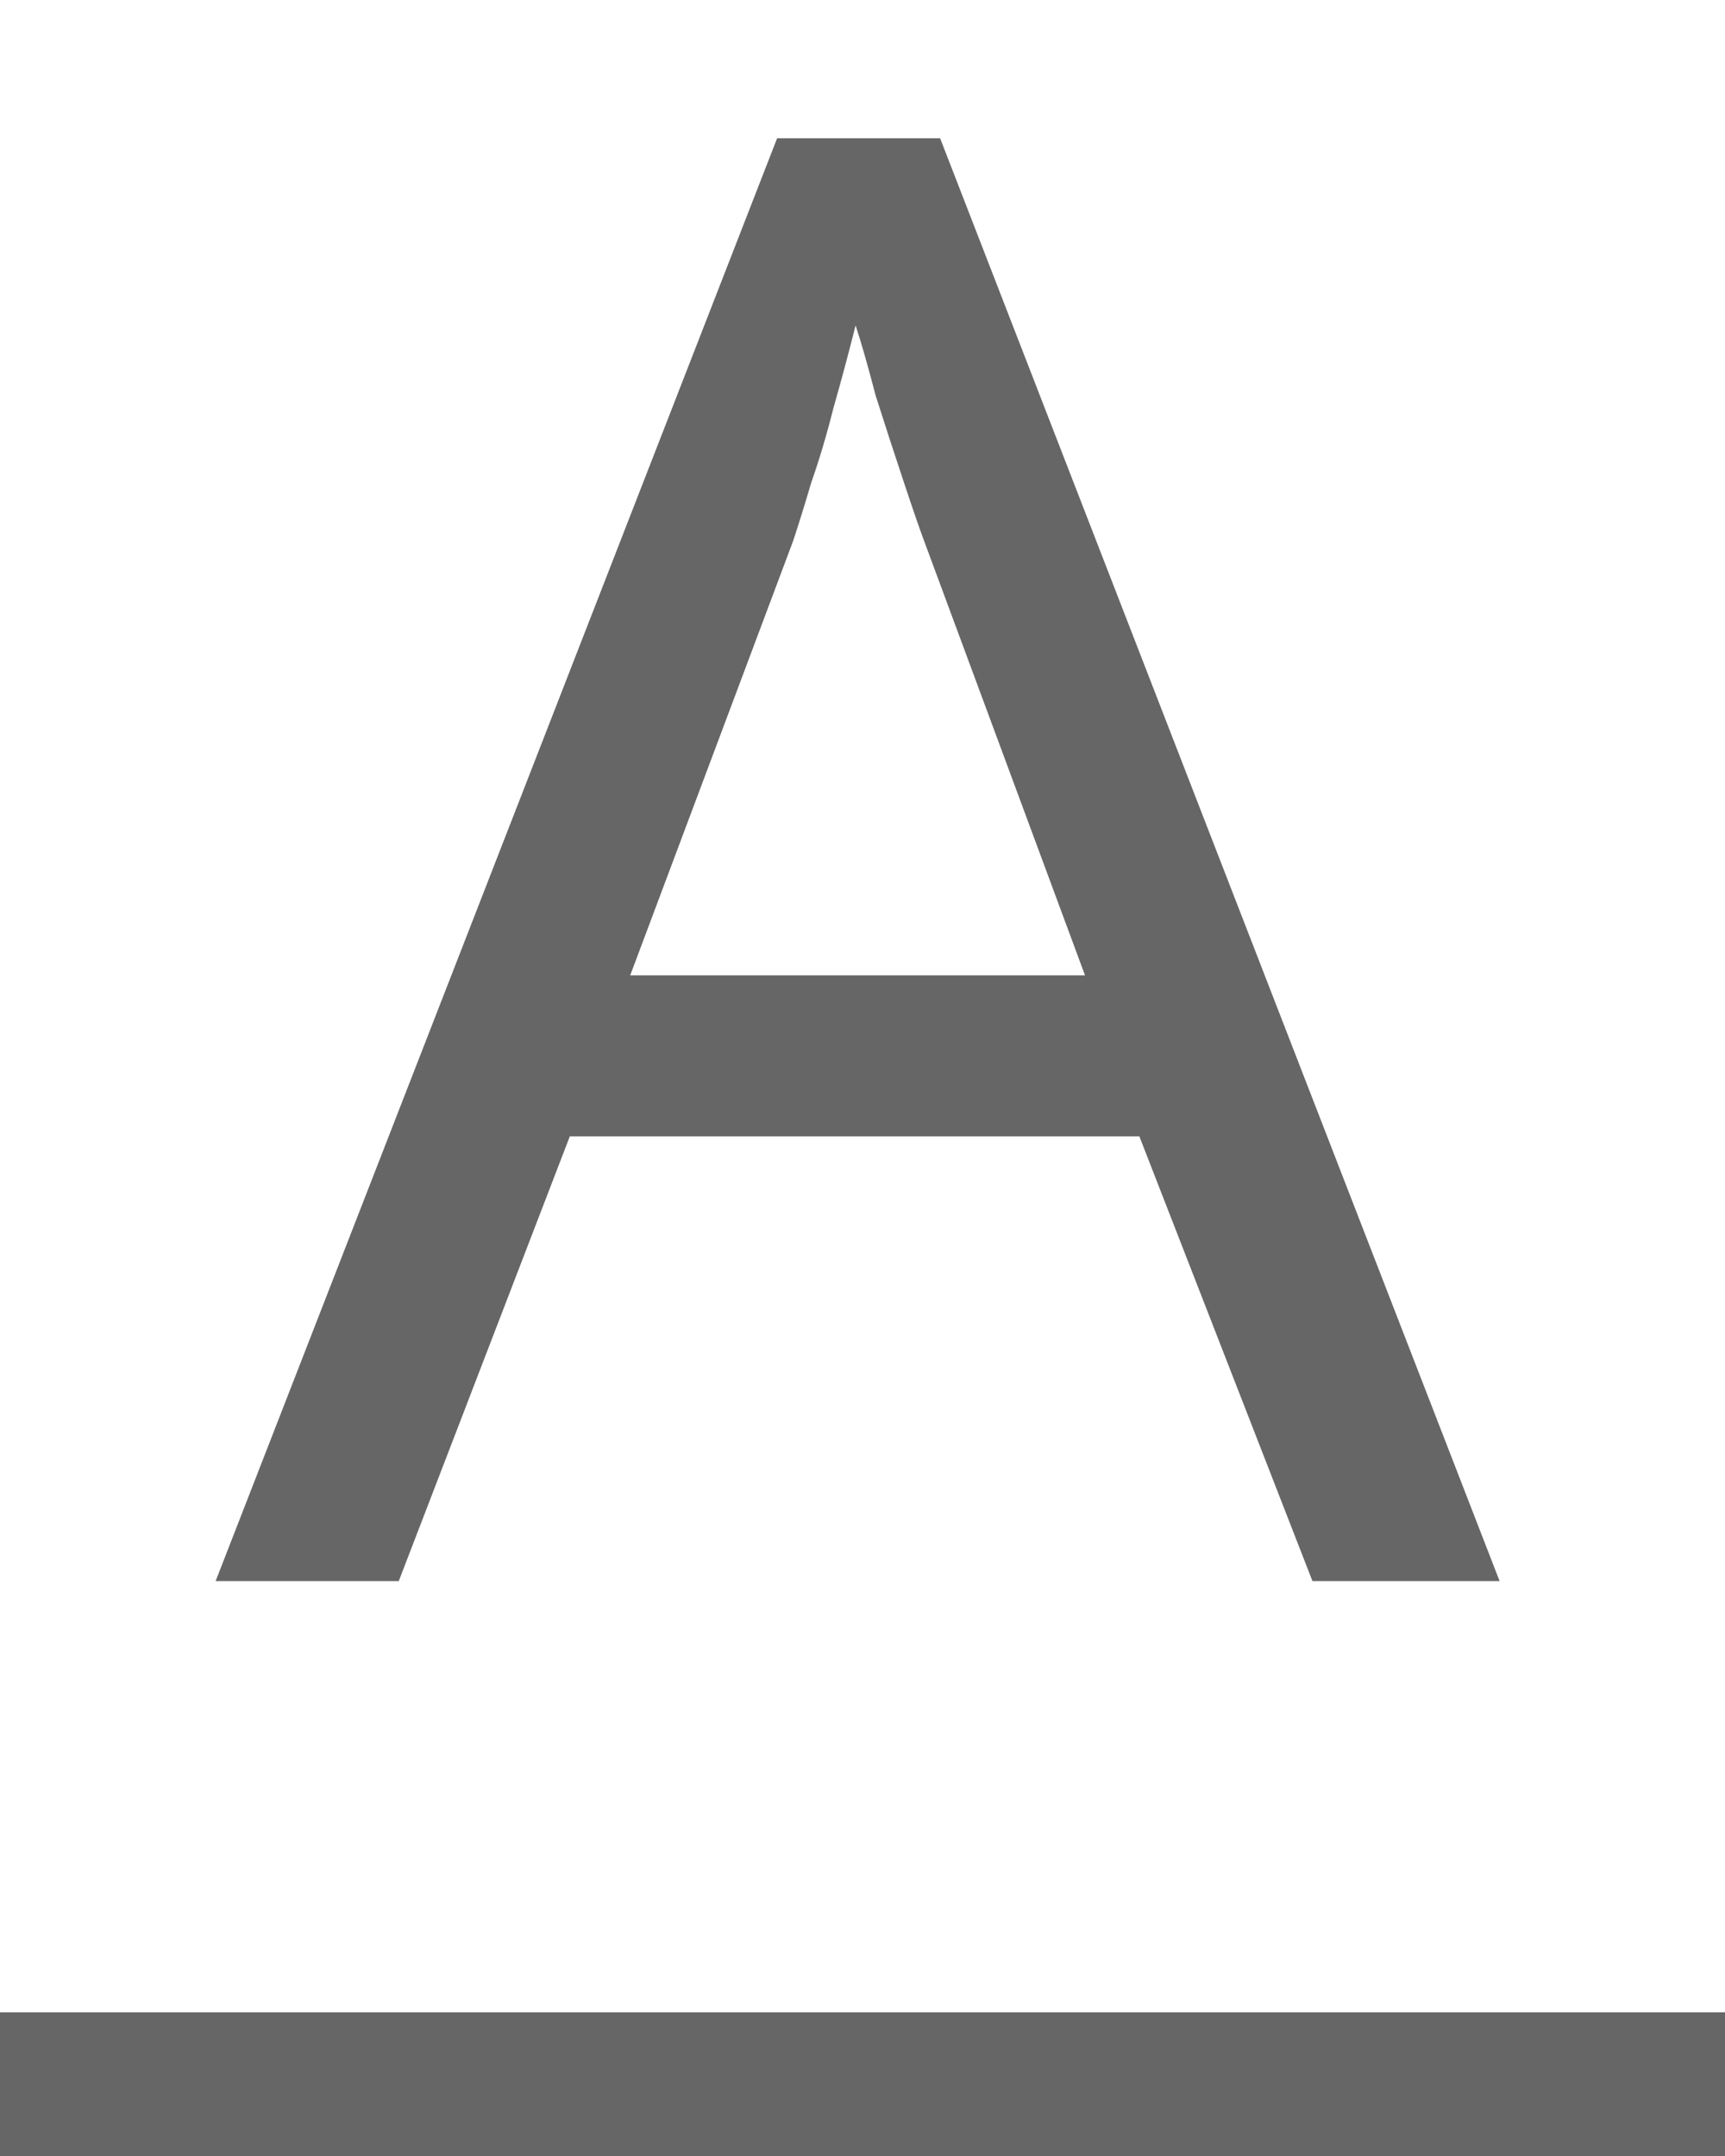 <svg width="12" height="15" viewBox="0 0 12 15" fill="none" xmlns="http://www.w3.org/2000/svg">
<path d="M9.13 11L7.926 7.906H3.964L2.774 11H1.5L5.406 0.962H6.54L10.432 11H9.13ZM6.428 3.762C6.4 3.687 6.353 3.552 6.288 3.356C6.223 3.16 6.157 2.959 6.092 2.754C6.036 2.539 5.989 2.376 5.952 2.264C5.905 2.451 5.854 2.642 5.798 2.838C5.751 3.025 5.7 3.197 5.644 3.356C5.597 3.515 5.555 3.65 5.518 3.762L4.384 6.786H7.548L6.428 3.762Z" fill="#666666"/>
<rect y="14" width="12" height="1" fill="#666666"/>
</svg>

